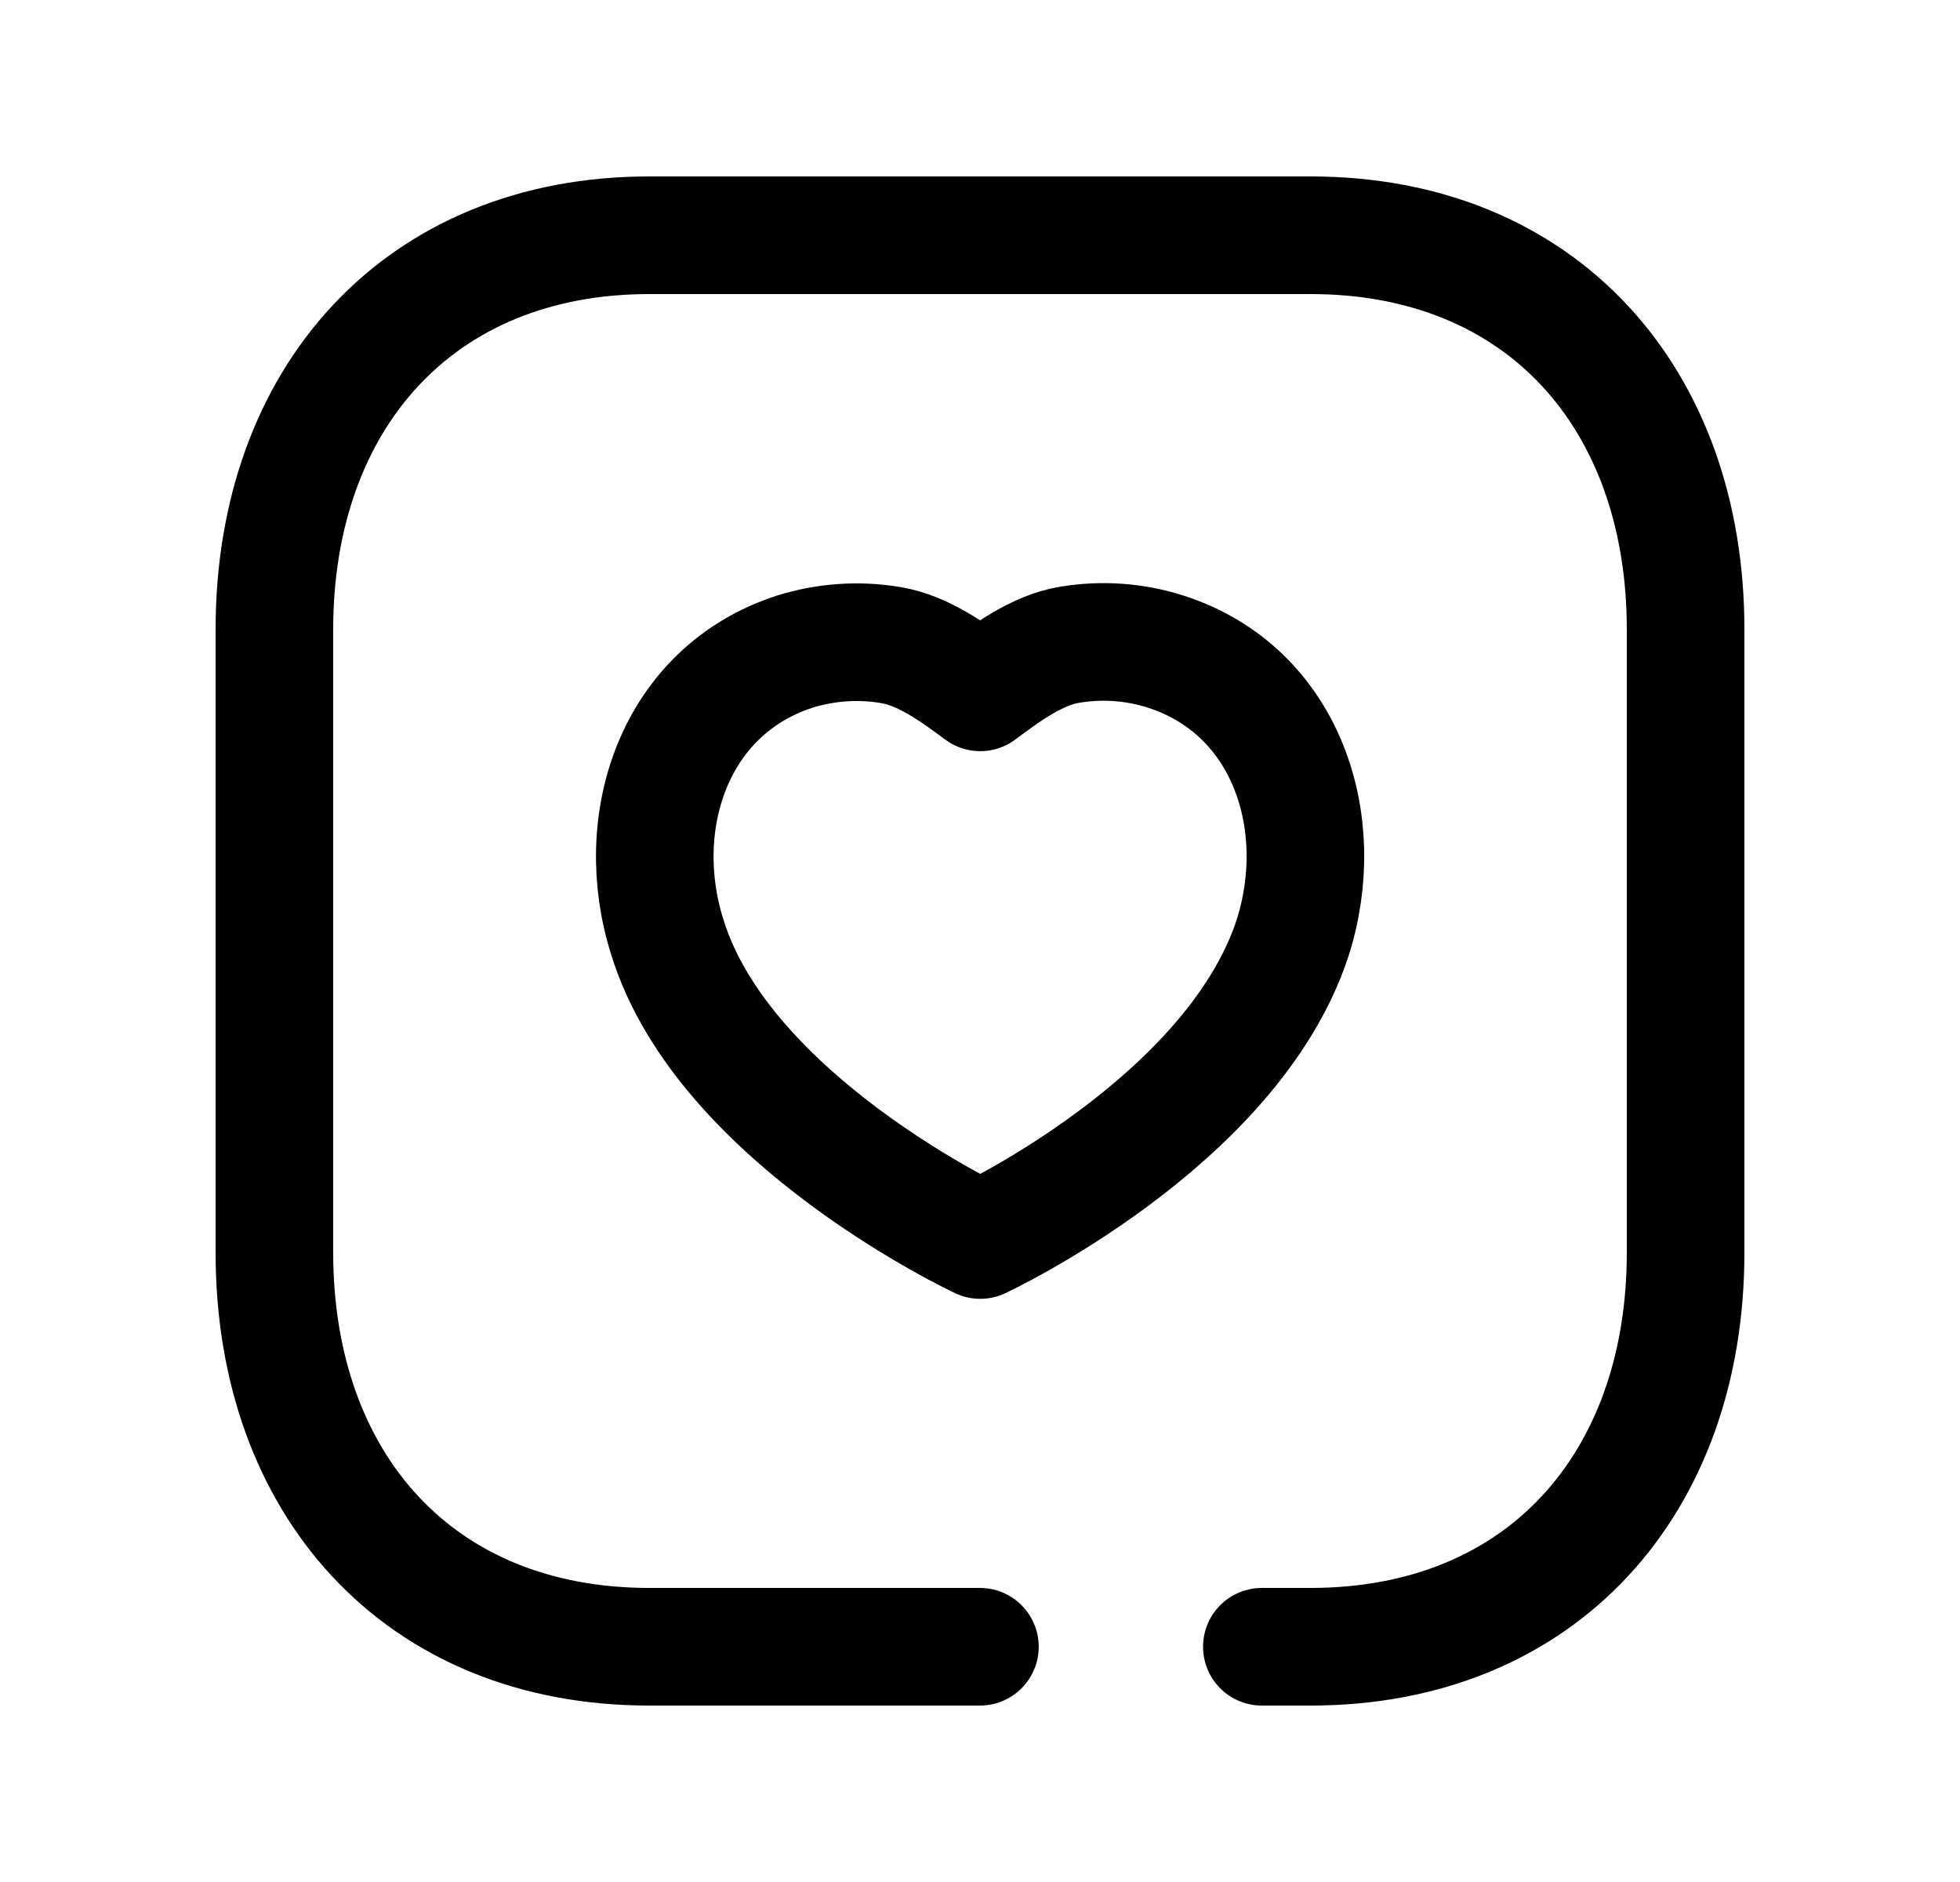 <svg width="25" height="24" viewBox="0 0 25 24" fill="none" xmlns="http://www.w3.org/2000/svg">
<path d="M12.499 21H8.282C5.334 21 3.5 18.919 3.5 15.974V8.026C3.5 5.081 5.343 3 8.282 3H16.717C19.665 3 21.5 5.081 21.5 8.026V15.974C21.5 18.919 19.665 21 16.716 21H16.095" stroke="black" stroke-width="1.5" stroke-linecap="round" stroke-linejoin="round"/>
<path fill-rule="evenodd" clip-rule="evenodd" d="M16.487 11.961C16.958 10.491 16.411 8.806 14.872 8.311C14.474 8.183 14.051 8.153 13.639 8.223C13.228 8.292 12.838 8.578 12.503 8.829C12.167 8.579 11.778 8.296 11.366 8.227C10.955 8.157 10.533 8.186 10.134 8.311C8.595 8.811 8.044 10.491 8.515 11.961C9.241 14.29 12.503 15.813 12.503 15.813C12.503 15.813 15.716 14.317 16.487 11.961Z" stroke="black" stroke-width="1.5" stroke-linecap="round" stroke-linejoin="round"/>
</svg>